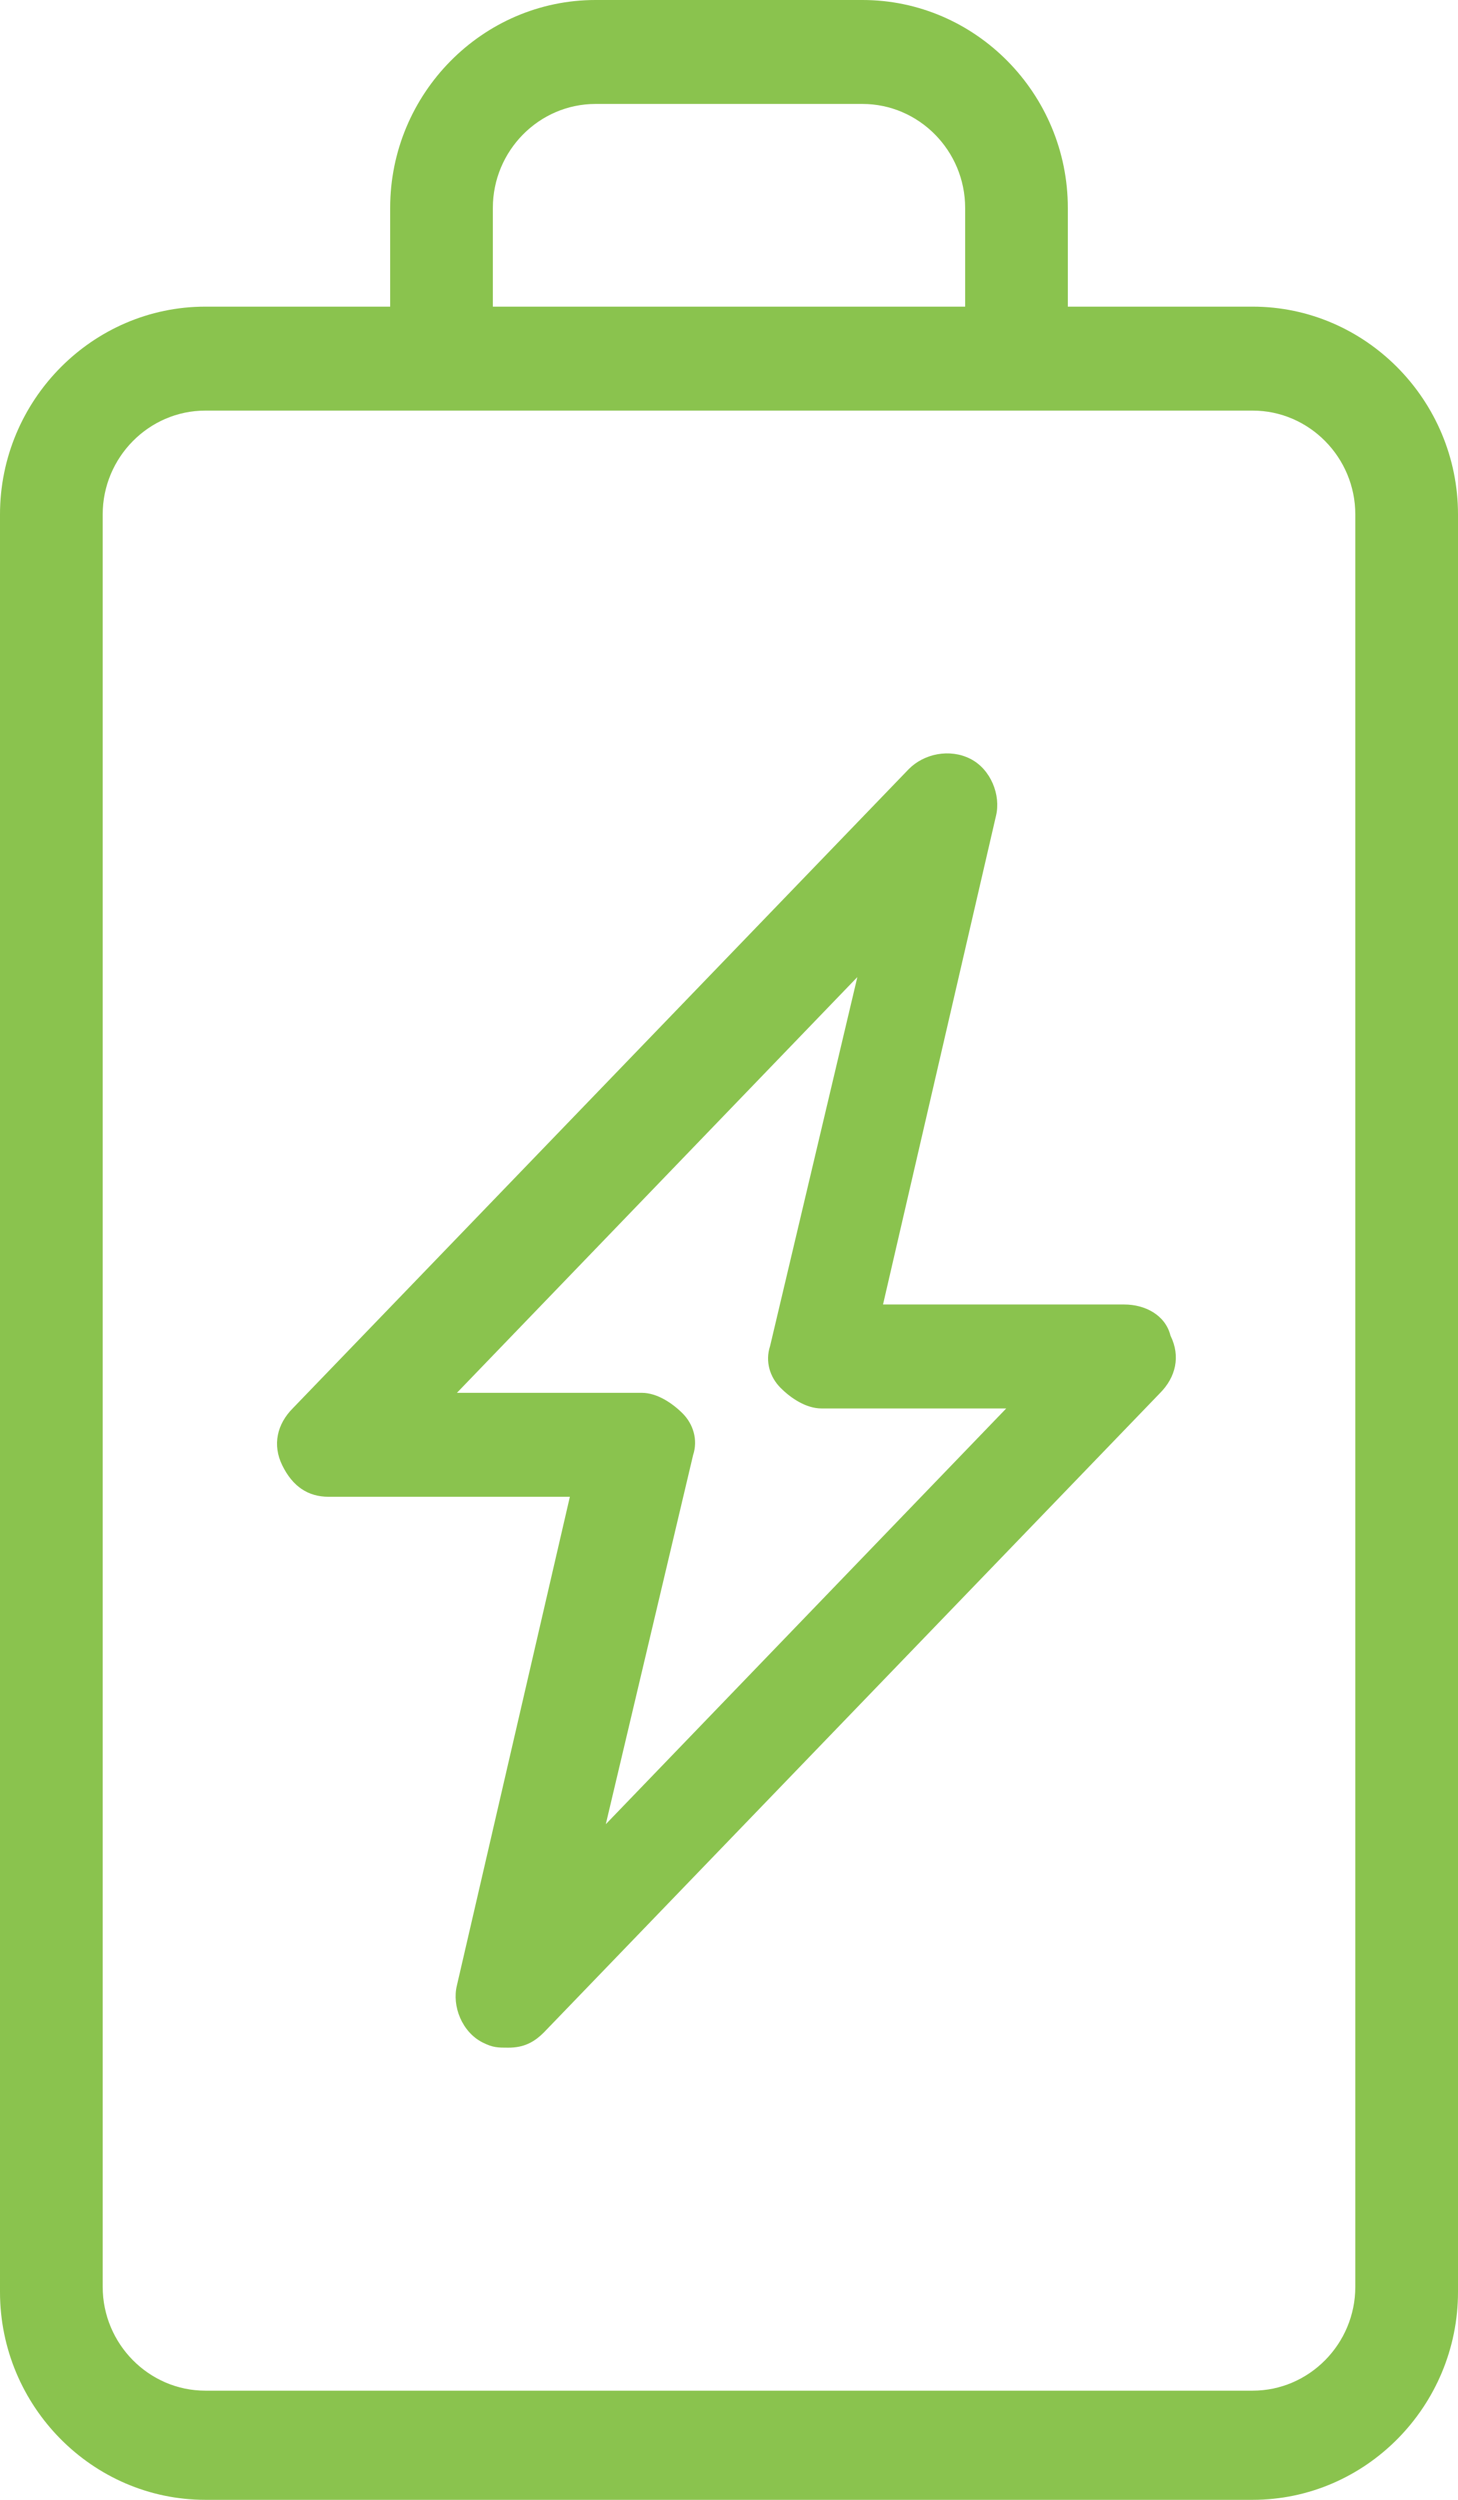 <?xml version="1.0" encoding="UTF-8"?>
<svg width="28px" height="48px" viewBox="0 0 28 48" version="1.1" xmlns="http://www.w3.org/2000/svg" xmlns:xlink="http://www.w3.org/1999/xlink">
    <!-- Generator: sketchtool 54 (76480) - https://sketchapp.com -->
    <title>4C3E5586-65BF-43AE-9F41-7B5A7A29E2A7</title>
    <desc>Created with sketchtool.</desc>
    <g id="Page-1" stroke="none" stroke-width="1" fill="none" fill-rule="evenodd">
        <g id="Landing-page" transform="translate(-561, -1834)" fill="#8AC34E" fill-rule="nonzero">
            <path d="M585.056,1839.888 C587.225,1839.888 589,1841.684 589,1843.879 L589,1878.008 C589,1880.204 587.225,1882 585.056,1882 L564.944,1882 C562.775,1882 561,1880.204 561,1878.008 L561,1843.879 C561,1841.684 562.775,1839.888 564.944,1839.888 L568.493,1839.888 L568.493,1837.992 C568.493,1835.796 570.268,1834 572.437,1834 L577.563,1834 C579.732,1834 581.507,1835.796 581.507,1837.992 L581.507,1839.888 L585.056,1839.888 Z M570.465,1837.992 L570.465,1839.888 L579.535,1839.888 L579.535,1837.992 C579.535,1836.894 578.648,1835.996 577.563,1835.996 L572.437,1835.996 C571.352,1835.996 570.465,1836.894 570.465,1837.992 Z M587.028,1877.909 L587.028,1843.879 C587.028,1842.782 586.141,1841.884 585.056,1841.884 L580.521,1841.884 L569.479,1841.884 L564.944,1841.884 C563.859,1841.884 562.972,1842.782 562.972,1843.879 L562.972,1877.909 C562.972,1879.006 563.859,1879.904 564.944,1879.904 L585.056,1879.904 C586.141,1879.904 587.028,1879.006 587.028,1877.909 Z M582.592,1859.048 C582.986,1859.048 583.38,1859.247 583.479,1859.647 C583.676,1860.046 583.577,1860.445 583.282,1860.744 L571.451,1873.019 C571.254,1873.218 571.056,1873.318 570.761,1873.318 C570.563,1873.318 570.465,1873.318 570.268,1873.218 C569.873,1873.019 569.676,1872.52 569.775,1872.121 L571.944,1862.74 L567.31,1862.74 C566.915,1862.74 566.62,1862.541 566.423,1862.141 C566.225,1861.742 566.324,1861.343 566.62,1861.044 L578.451,1848.769 C578.746,1848.47 579.239,1848.37 579.634,1848.57 C580.028,1848.769 580.225,1849.268 580.127,1849.667 L577.958,1859.048 L582.592,1859.048 Z M572.634,1869.027 L580.324,1861.044 L576.775,1861.044 C576.479,1861.044 576.183,1860.844 575.986,1860.644 C575.789,1860.445 575.69,1860.146 575.789,1859.846 L577.465,1852.761 L569.775,1860.744 L573.324,1860.744 C573.62,1860.744 573.915,1860.944 574.113,1861.143 C574.31,1861.343 574.408,1861.642 574.31,1861.942 L572.634,1869.027 Z" id="Combined-Shape"></path>
        </g>
    </g>
</svg>